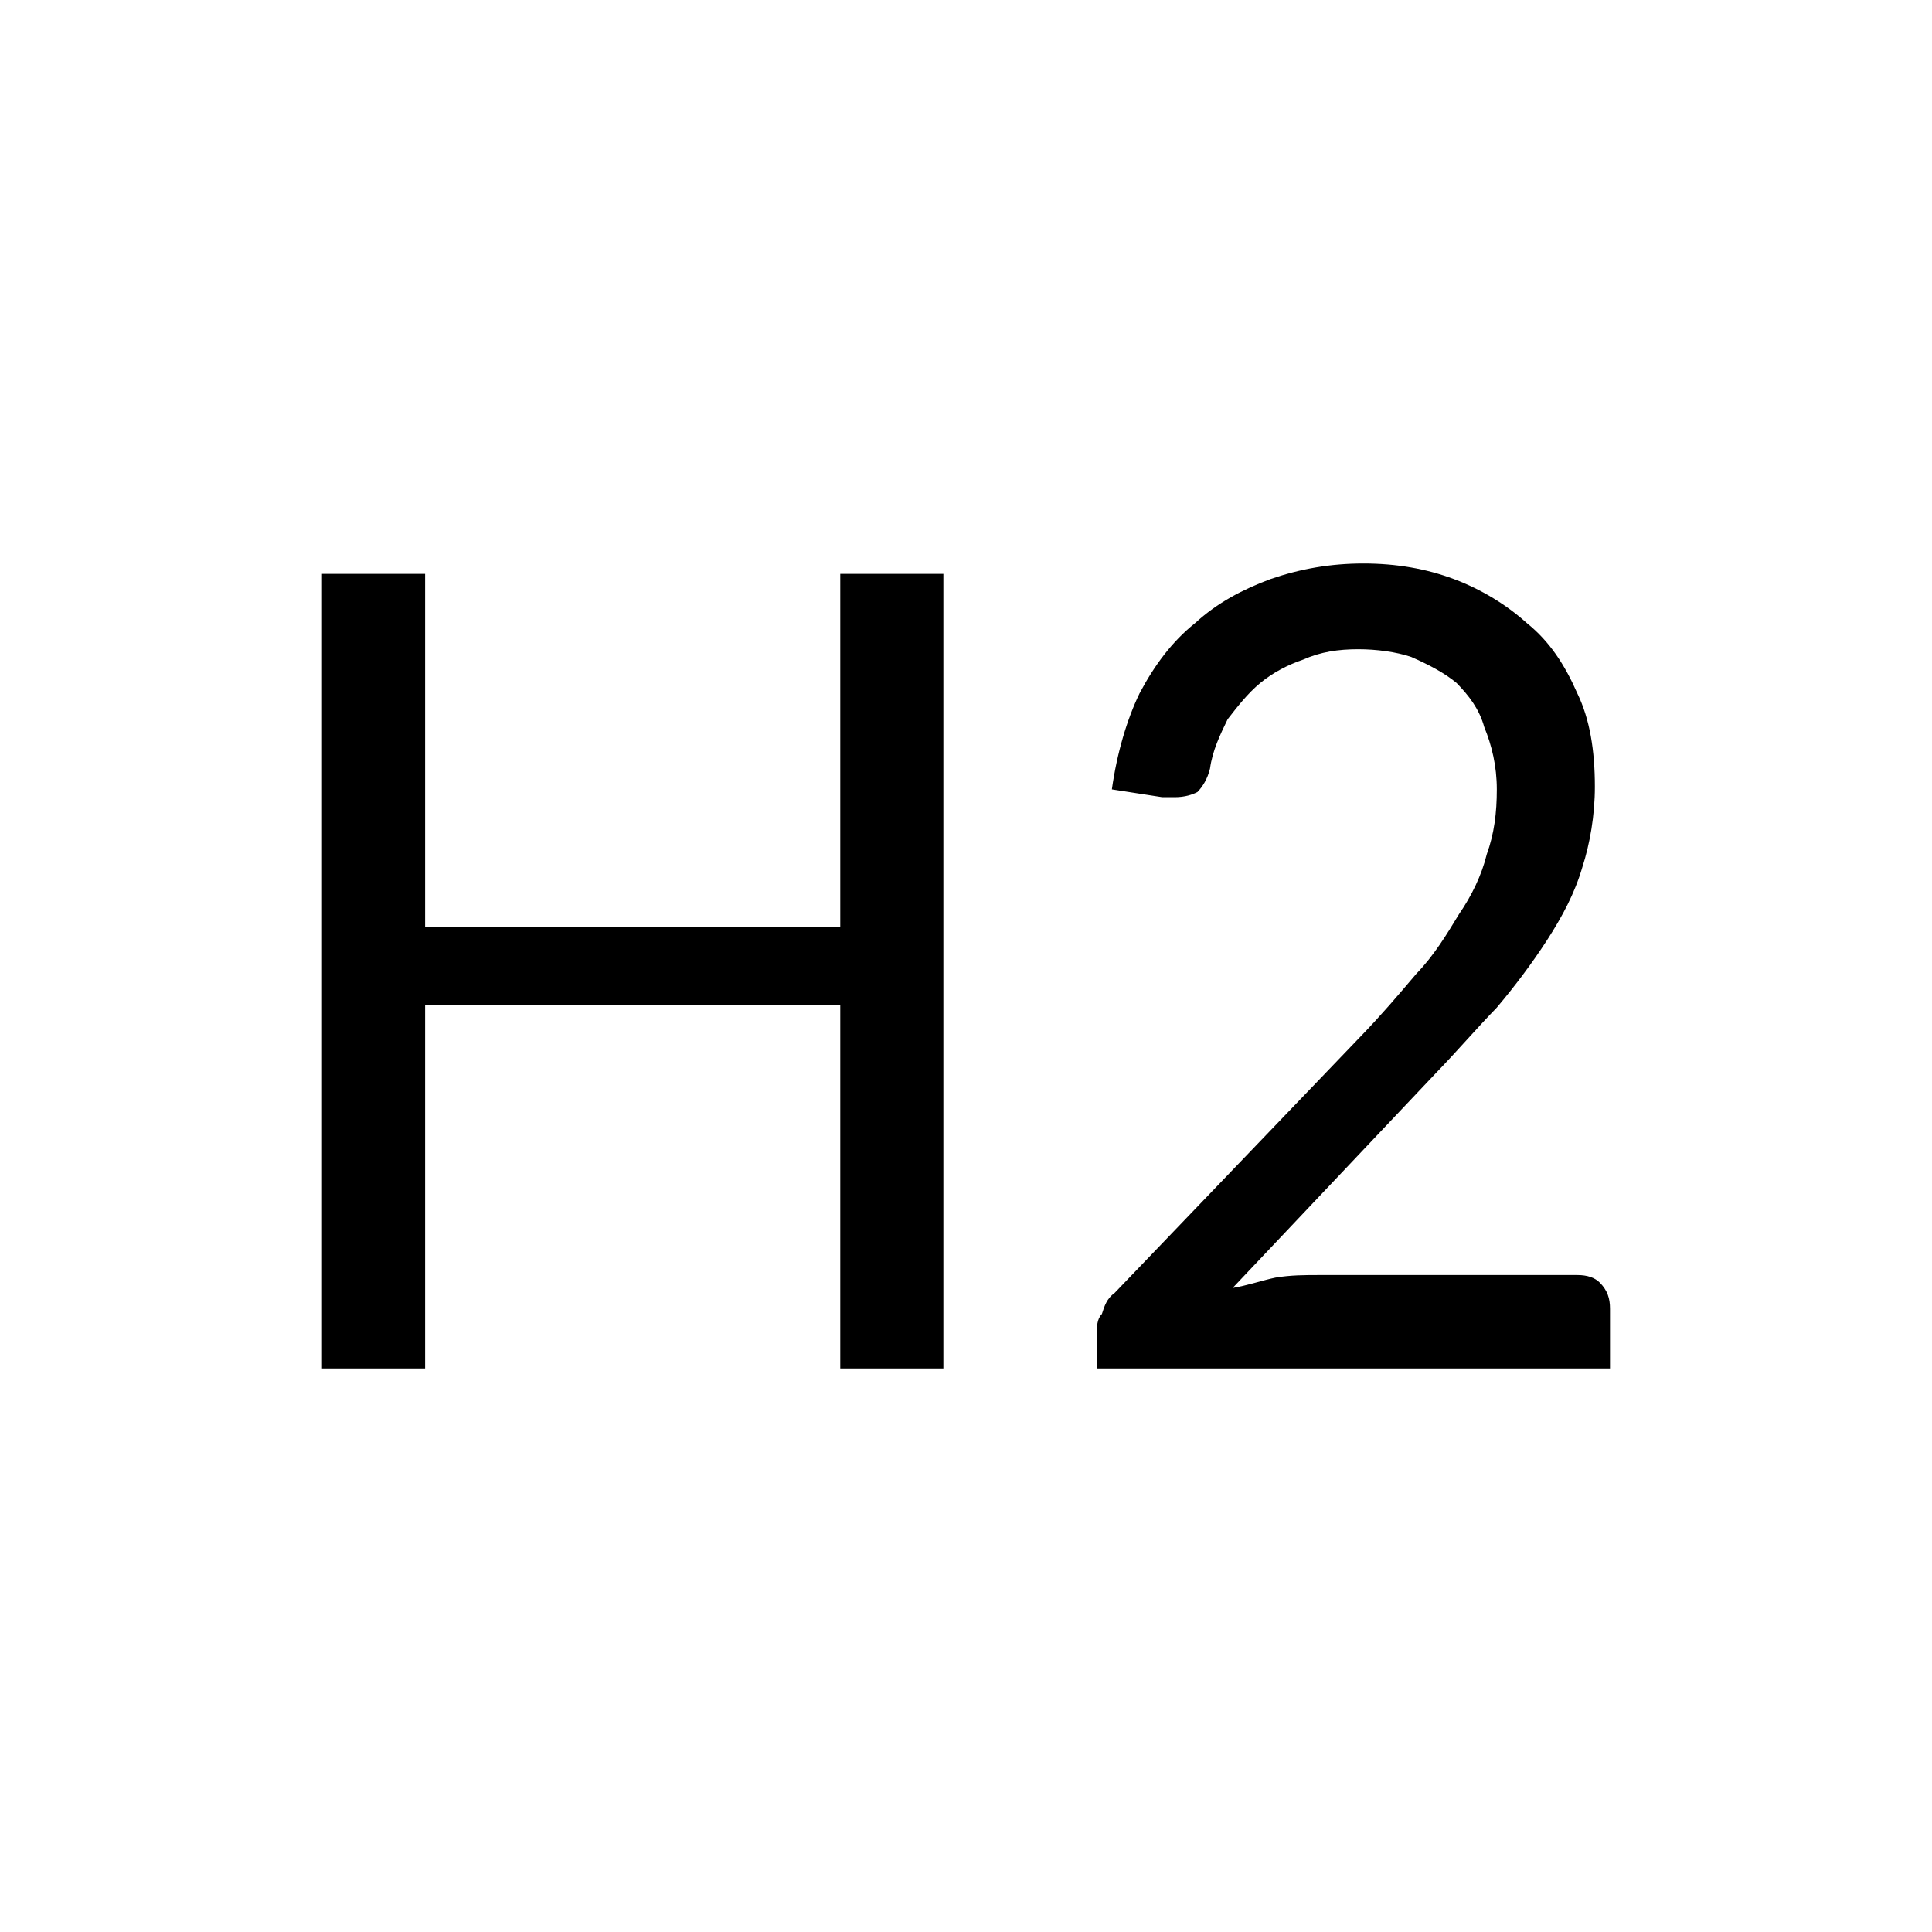 <svg width="24" height="24" viewBox="0 0 24 24" fill="none" xmlns="http://www.w3.org/2000/svg">
<path d="M4 17V7.129H5.281V11.516H10.438V7.129H11.719V17H10.438V12.484H5.281V17H4ZM13.625 17V16.581C13.625 16.484 13.625 16.387 13.688 16.323C13.719 16.226 13.75 16.129 13.844 16.064L16.906 12.871C17.156 12.613 17.375 12.355 17.594 12.097C17.812 11.871 17.969 11.613 18.125 11.355C18.281 11.129 18.406 10.871 18.469 10.613C18.562 10.355 18.594 10.097 18.594 9.806C18.594 9.516 18.531 9.258 18.438 9.032C18.375 8.806 18.25 8.645 18.094 8.484C17.938 8.355 17.75 8.258 17.531 8.161C17.344 8.097 17.094 8.065 16.875 8.065C16.625 8.065 16.406 8.097 16.188 8.194C16 8.258 15.812 8.355 15.656 8.484C15.5 8.613 15.375 8.774 15.25 8.935C15.156 9.129 15.062 9.323 15.031 9.548C15 9.677 14.938 9.774 14.875 9.839C14.812 9.871 14.719 9.903 14.594 9.903H14.438L13.812 9.806C13.875 9.355 14 8.935 14.156 8.613C14.344 8.258 14.562 7.968 14.844 7.742C15.125 7.484 15.438 7.323 15.781 7.194C16.156 7.065 16.531 7 16.938 7C17.344 7 17.719 7.065 18.062 7.194C18.406 7.323 18.719 7.516 18.969 7.742C19.25 7.968 19.438 8.258 19.594 8.613C19.75 8.935 19.812 9.323 19.812 9.774C19.812 10.129 19.75 10.484 19.656 10.774C19.562 11.097 19.406 11.387 19.219 11.677C19.031 11.968 18.812 12.258 18.594 12.516C18.344 12.774 18.094 13.065 17.844 13.323L15.312 16C15.5 15.968 15.688 15.903 15.844 15.871C16.031 15.839 16.219 15.839 16.375 15.839H19.594C19.719 15.839 19.812 15.871 19.875 15.935C19.969 16.032 20 16.129 20 16.258V17H13.625Z" fill="black"/>
</svg>
